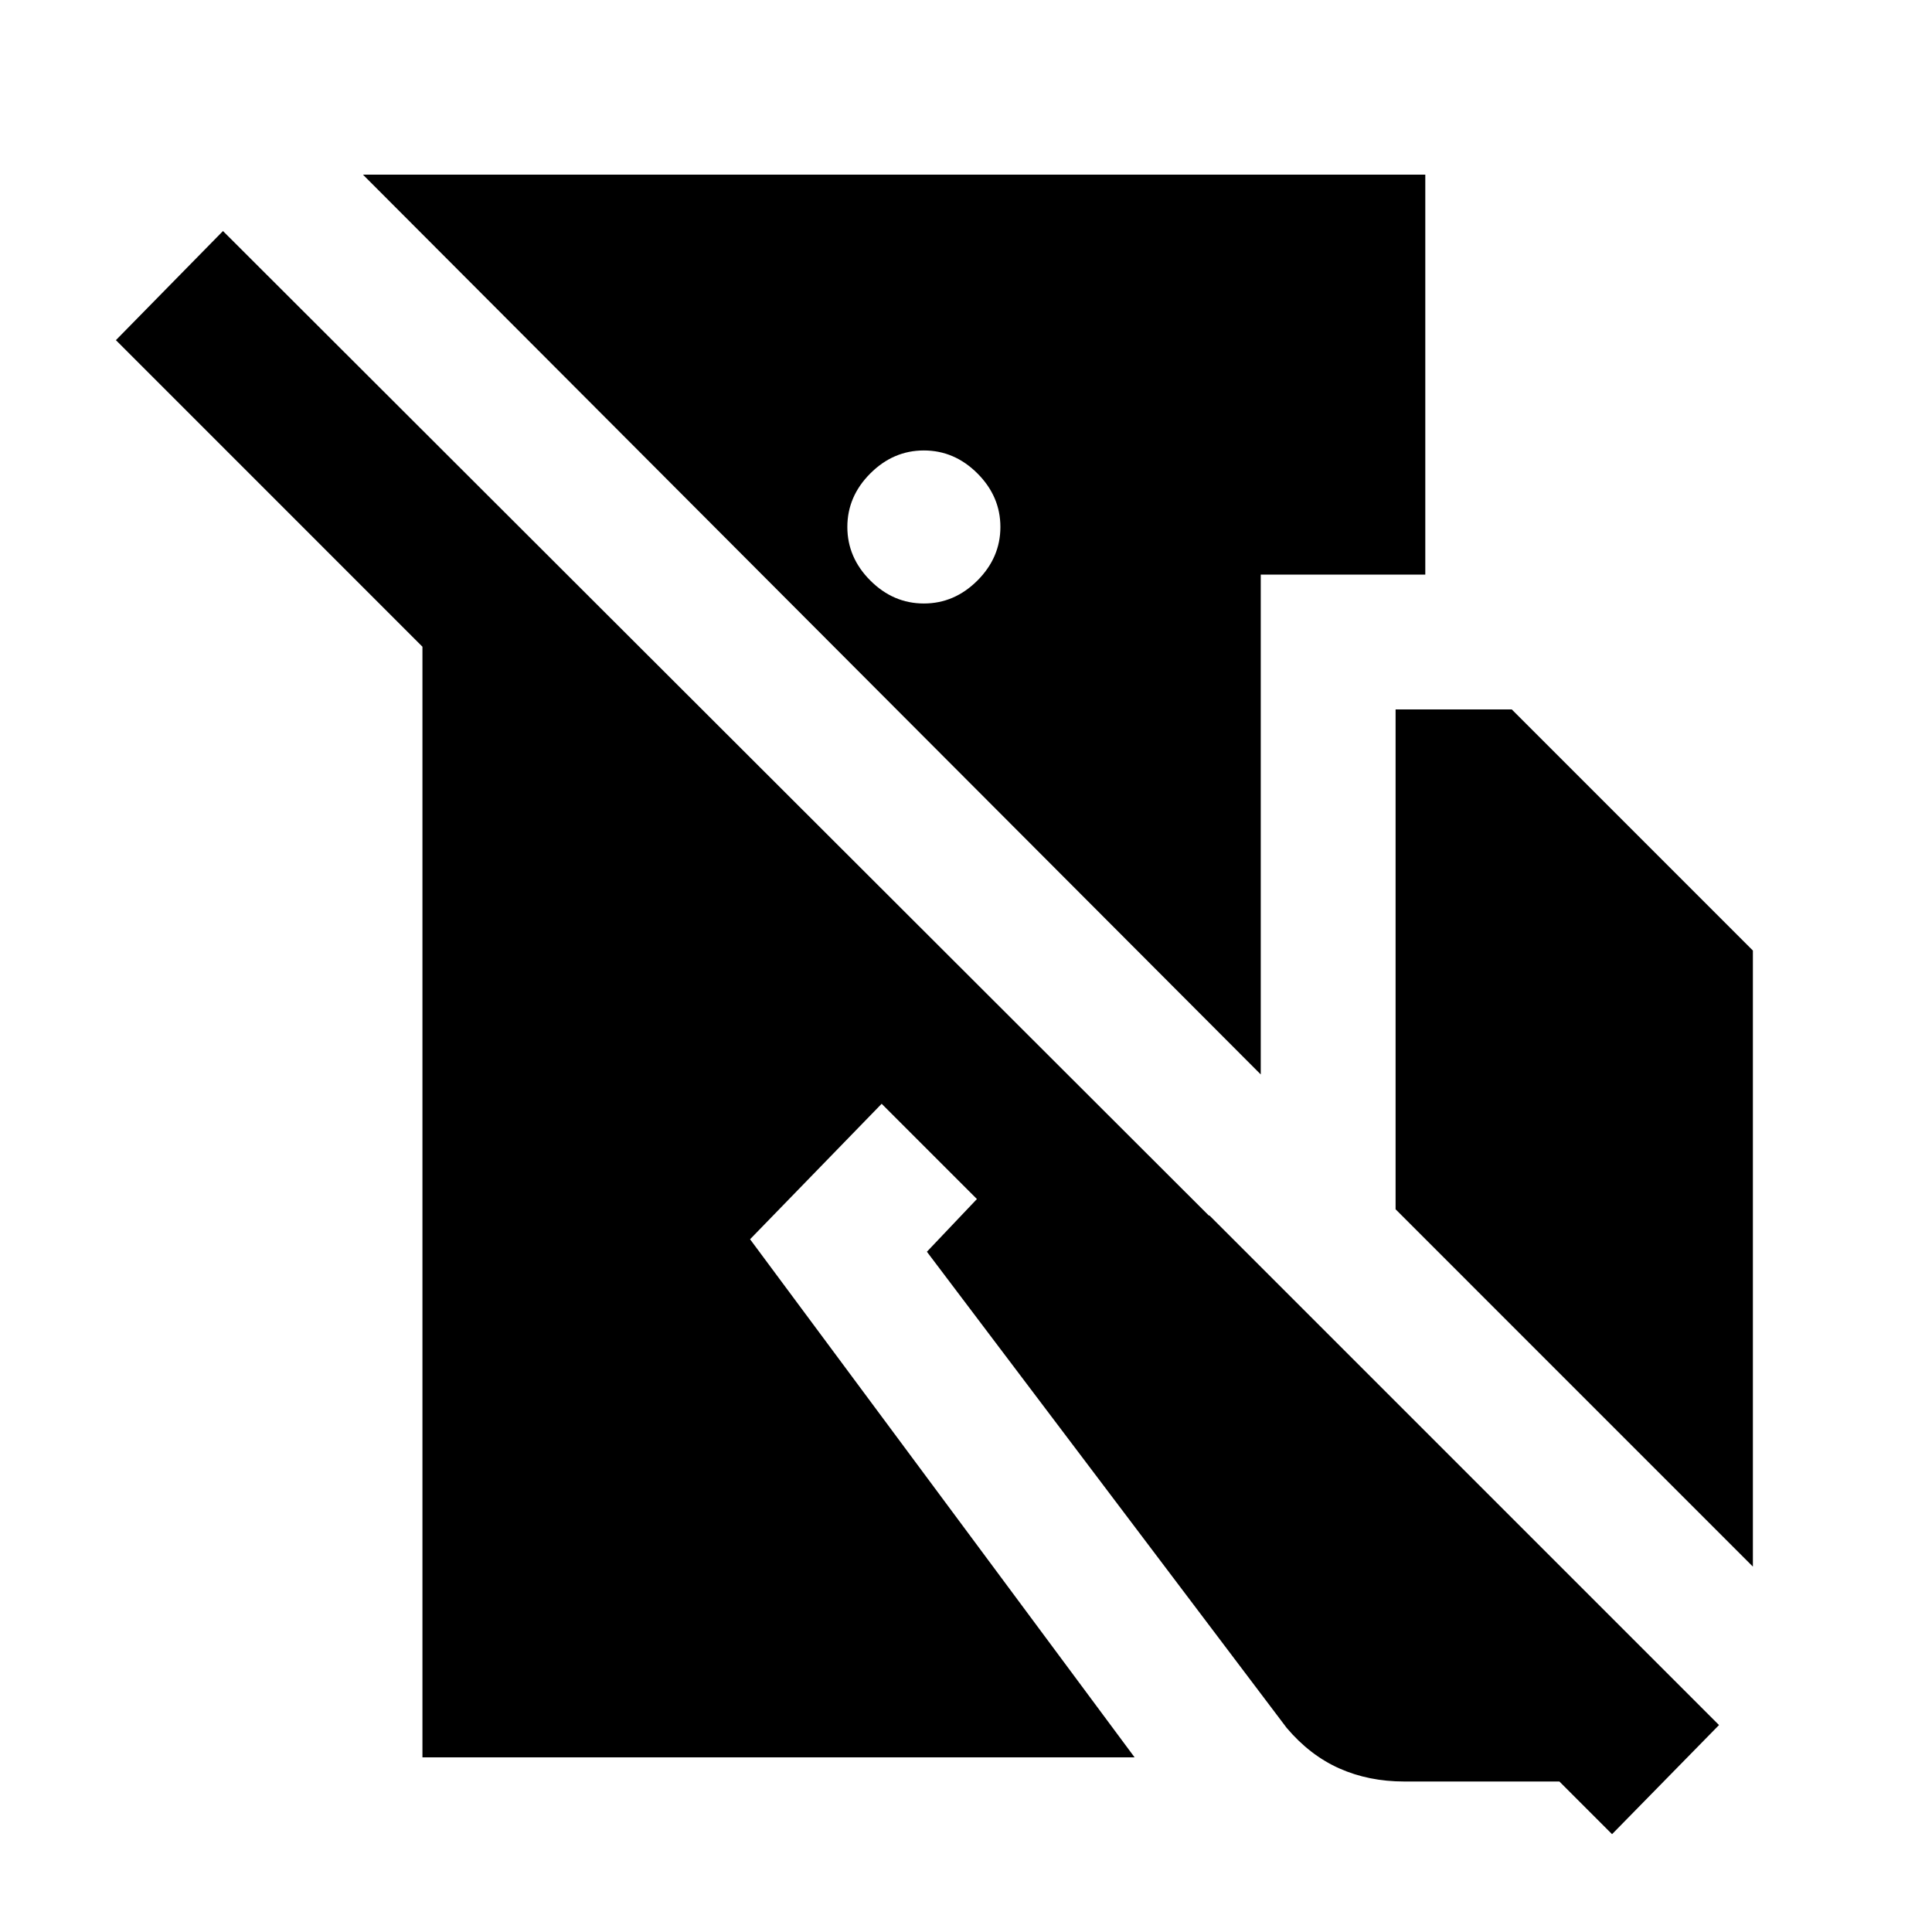 <svg xmlns="http://www.w3.org/2000/svg" height="20" viewBox="0 -960 960 960" width="20"><path d="m110.8-845.2 743.37 742.37-53.15 54.22-362.93-362.93-65.39 67.32L563.78-86.78H209.91v-551.87L57.59-790.98l53.21-54.22Zm597.42-28.02v198.74h-81.76v248.37L180.35-873.22h527.87ZM459.07-736.17q-15.2 0-26.61 11.41-11.42 11.41-11.42 26.61 0 15.19 11.42 26.61 11.41 11.41 26.61 11.41 15.19 0 26.61-11.41 11.41-11.42 11.41-26.61 0-15.2-11.41-26.61-11.42-11.41-26.61-11.41Zm234.39 377.06v-248.37h57.74L871-487.67v306.11L693.46-359.11Zm4.28 284.33q-17.63 0-32.23-6.5-14.6-6.5-26.16-20.13L460.57-338.02l40.08-42.22 100.39 24.28 244.18 244.18q-13.46 16.26-31.47 26.13-18.01 9.87-38.09 10.87h-77.92Z"/></svg>